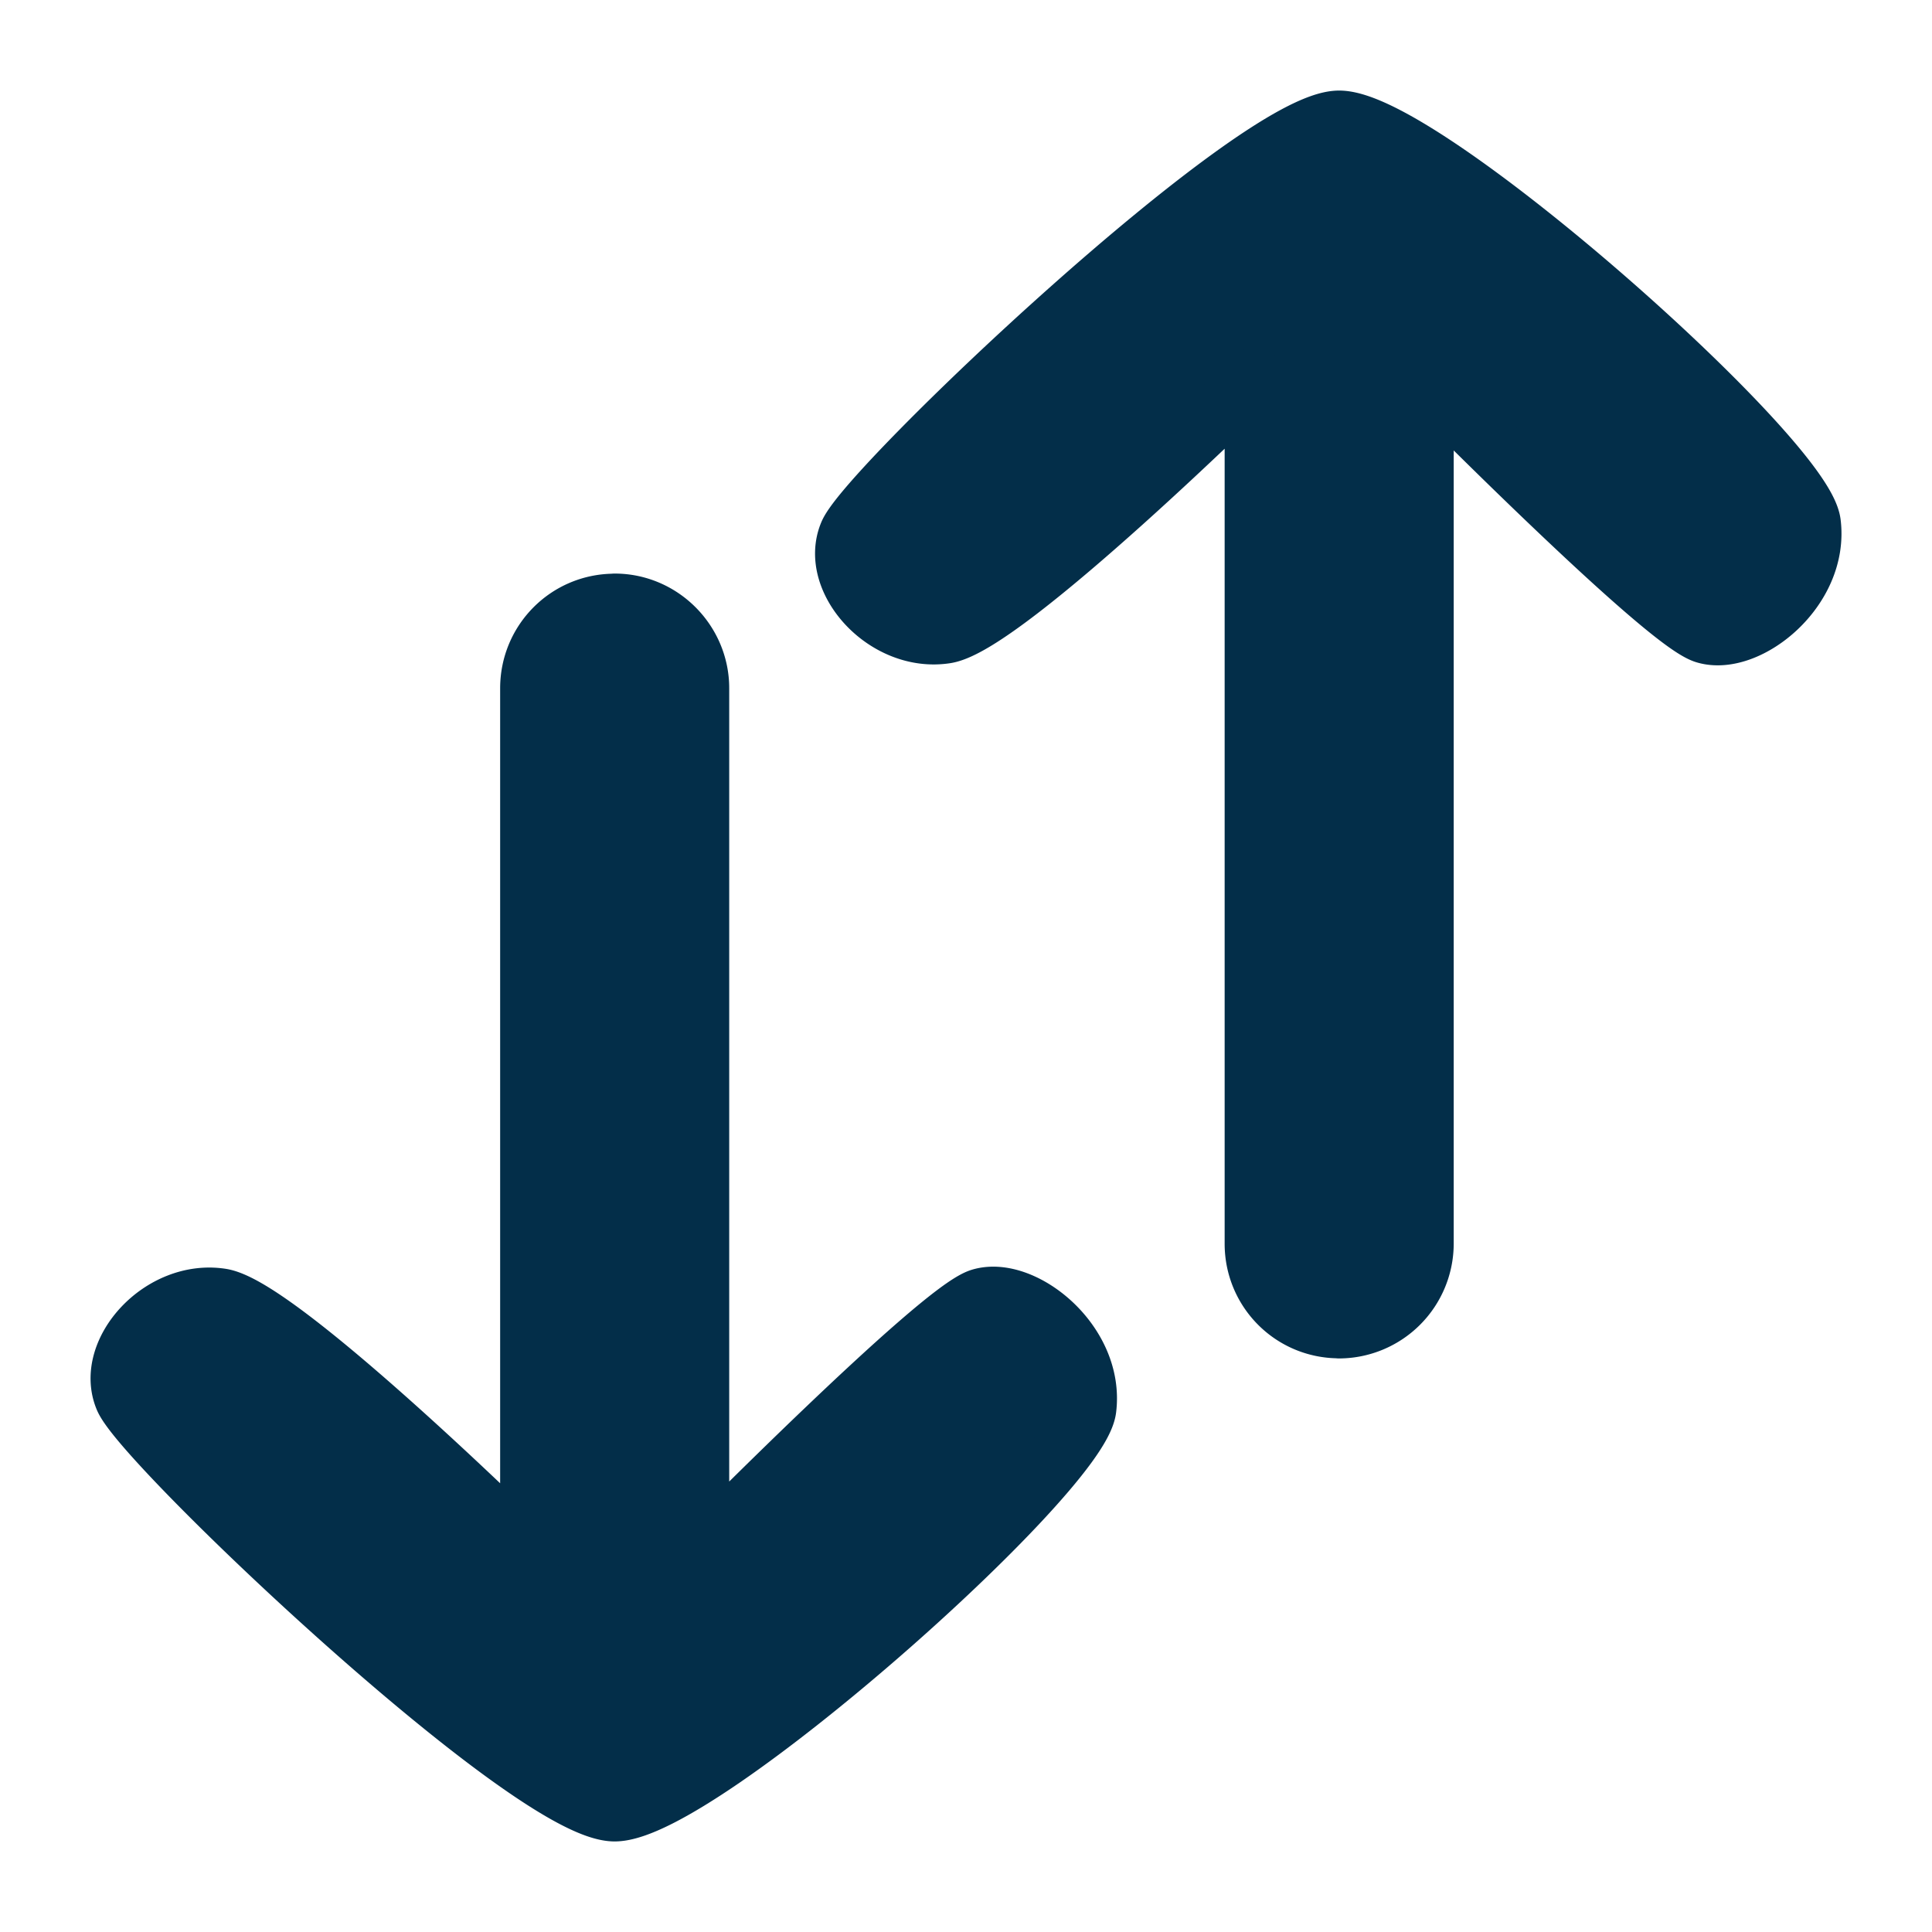 <svg width="16" height="16" xmlns="http://www.w3.org/2000/svg">
    <g fill="#032E49" stroke="#032E49" stroke-width=".5" fill-rule="evenodd" stroke-linecap="round" stroke-linejoin="round">
        <path d="M11.09 11a.702.702 0 0 0 .699-.699V3.128s1.986 2.01 2.331 2.117c.346.106.943-.365.875-.912C14.926 3.787 11.789 1 11.09 1c-.698 0-3.899 3.04-4.058 3.422-.16.382.306.9.8.823.493-.078 2.56-2.117 2.56-2.117V10.3c0 .386.31.699.698.699h0zM5.09 5c.386 0 .699.318.699.699v7.173s1.986-2.01 2.331-2.117c.346-.106.943.365.875.912C8.926 12.213 5.789 15 5.09 15c-.698 0-3.899-3.04-4.058-3.422-.16-.382.306-.9.8-.823.493.078 2.56 2.117 2.56 2.117V5.7c0-.386.31-.699.698-.699h0z"/>
    </g>
</svg>
